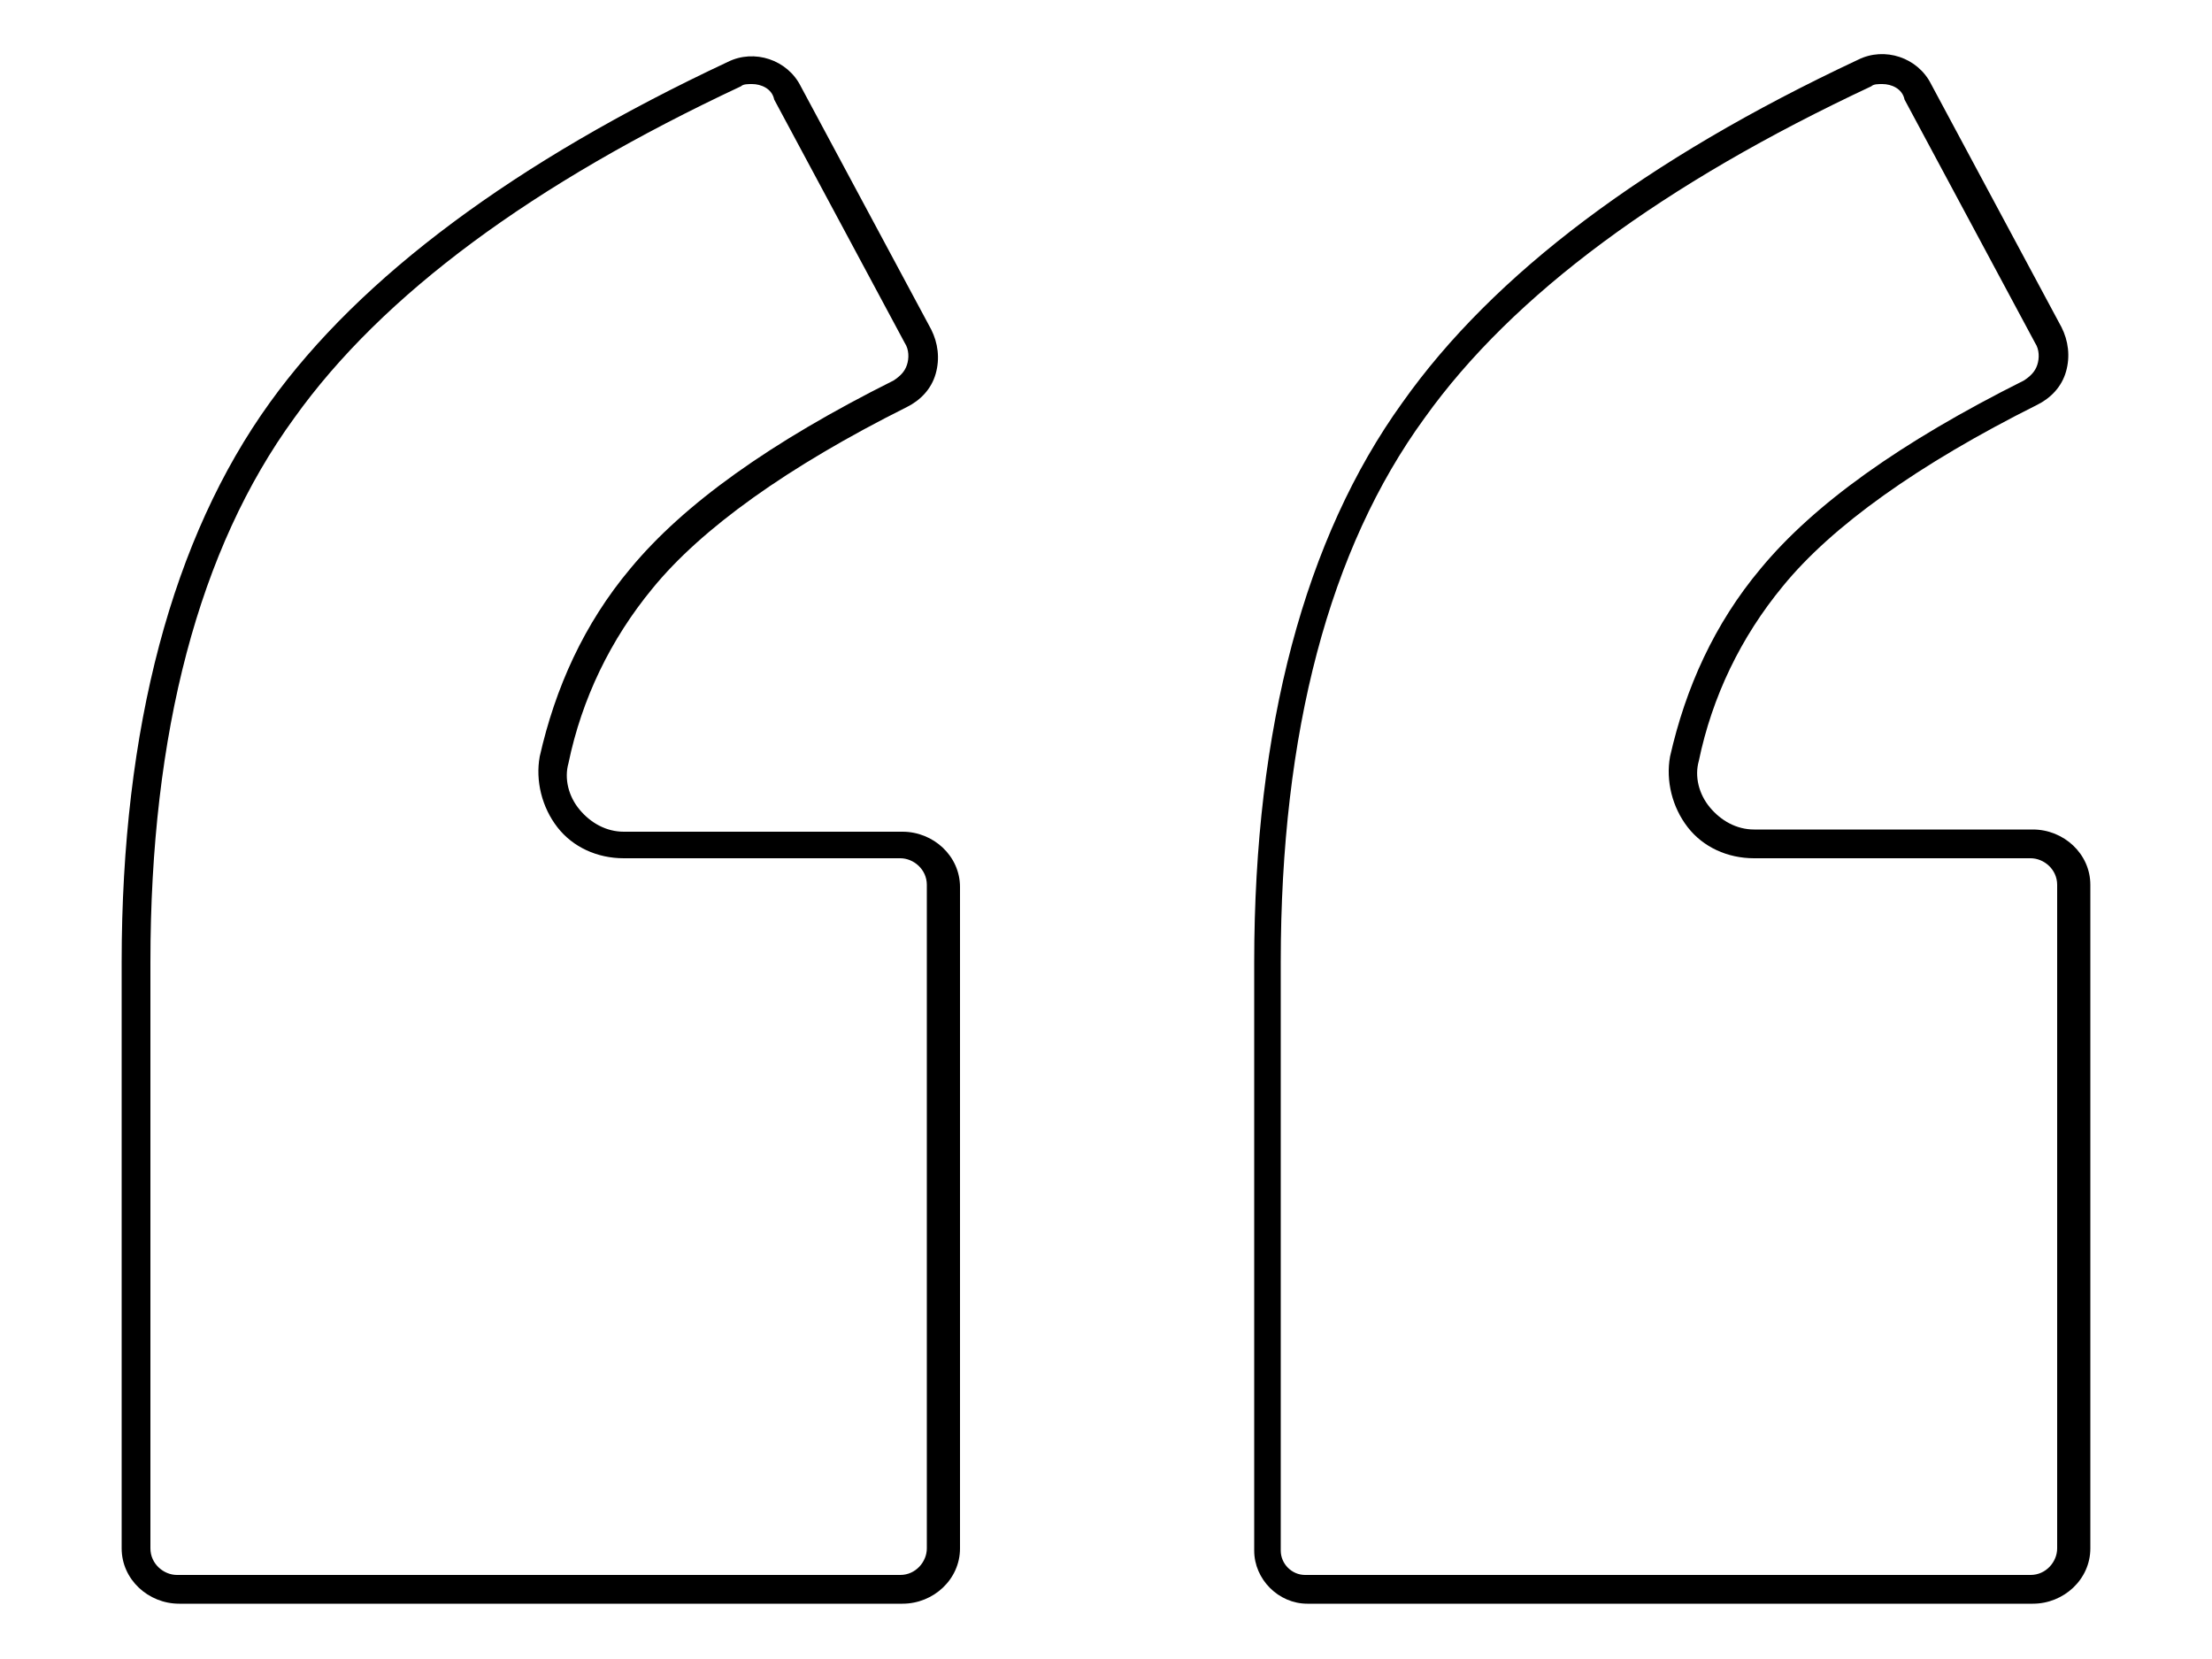 <svg xmlns="http://www.w3.org/2000/svg" xmlns:xlink="http://www.w3.org/1999/xlink" x="0px" y="0px" viewBox="0 0 100 75" style="enable-background:new 0 0 100 75;" xml:space="preserve"><g>	<g>		<path d="M40.8,72.5H8.1c-1.4,0-2.6-1.1-2.6-2.5V43.5c0-10.6,2.3-19.2,6.7-25.3c4.1-5.7,11.1-10.9,20.7-15.4h0   c1.2-0.6,2.7-0.1,3.3,1.1l5.9,11c0.3,0.6,0.4,1.3,0.2,2c-0.2,0.7-0.7,1.2-1.3,1.5c-5.4,2.7-9.3,5.5-11.5,8.2   c-1.9,2.3-3.2,5-3.8,7.9c-0.2,0.7,0,1.5,0.5,2.1c0.5,0.6,1.2,1,2,1h12.6c1.4,0,2.6,1.1,2.6,2.5V70C43.4,71.4,42.2,72.5,40.8,72.5z    M34,3.8c-0.2,0-0.4,0-0.5,0.1l0,0c-9.4,4.4-16.2,9.4-20.2,15C9,24.8,6.8,33.1,6.8,43.5V70c0,0.7,0.6,1.2,1.2,1.2h32.7   c0.7,0,1.2-0.6,1.2-1.2V40c0-0.7-0.6-1.2-1.2-1.2H28.2c-1.2,0-2.3-0.5-3-1.4c-0.7-0.9-1-2.1-0.8-3.2c0.7-3.1,2-6,4.1-8.5   c2.4-2.9,6.3-5.7,11.9-8.5c0.3-0.2,0.5-0.4,0.6-0.7c0.1-0.3,0.1-0.7-0.1-1l-5.9-11C34.9,4,34.4,3.8,34,3.8z"></path>	</g>	<g>		<path d="M91.9,72.5H59.1c-1.3,0-2.4-1.1-2.4-2.4V43.5c0-10.6,2.3-19.2,6.7-25.3C67.5,12.4,74.4,7.2,84,2.7h0   c1.2-0.6,2.7-0.1,3.3,1.1l5.9,11c0.3,0.6,0.4,1.3,0.2,2c-0.2,0.7-0.7,1.2-1.3,1.5c-5.4,2.7-9.3,5.5-11.5,8.2   c-1.9,2.3-3.2,5-3.8,7.9c-0.2,0.7,0,1.5,0.5,2.1c0.5,0.6,1.2,1,2,1h12.6c1.4,0,2.6,1.1,2.6,2.5V70C94.5,71.4,93.3,72.5,91.9,72.5z    M85.1,3.8c-0.2,0-0.4,0-0.5,0.1v0c-9.4,4.4-16.2,9.4-20.2,15c-4.3,5.9-6.5,14.2-6.5,24.6v26.6c0,0.6,0.5,1.1,1.1,1.1h32.8   c0.7,0,1.2-0.6,1.2-1.2V40c0-0.7-0.6-1.2-1.2-1.2H79.3c-1.2,0-2.3-0.5-3-1.4c-0.7-0.9-1-2.1-0.8-3.2c0.7-3.1,2-6,4.1-8.5   c2.4-2.9,6.3-5.7,11.9-8.5c0.3-0.2,0.5-0.4,0.6-0.7c0.1-0.3,0.1-0.7-0.1-1l-5.9-11C86,4,85.5,3.8,85.1,3.8z"></path>	</g></g></svg>